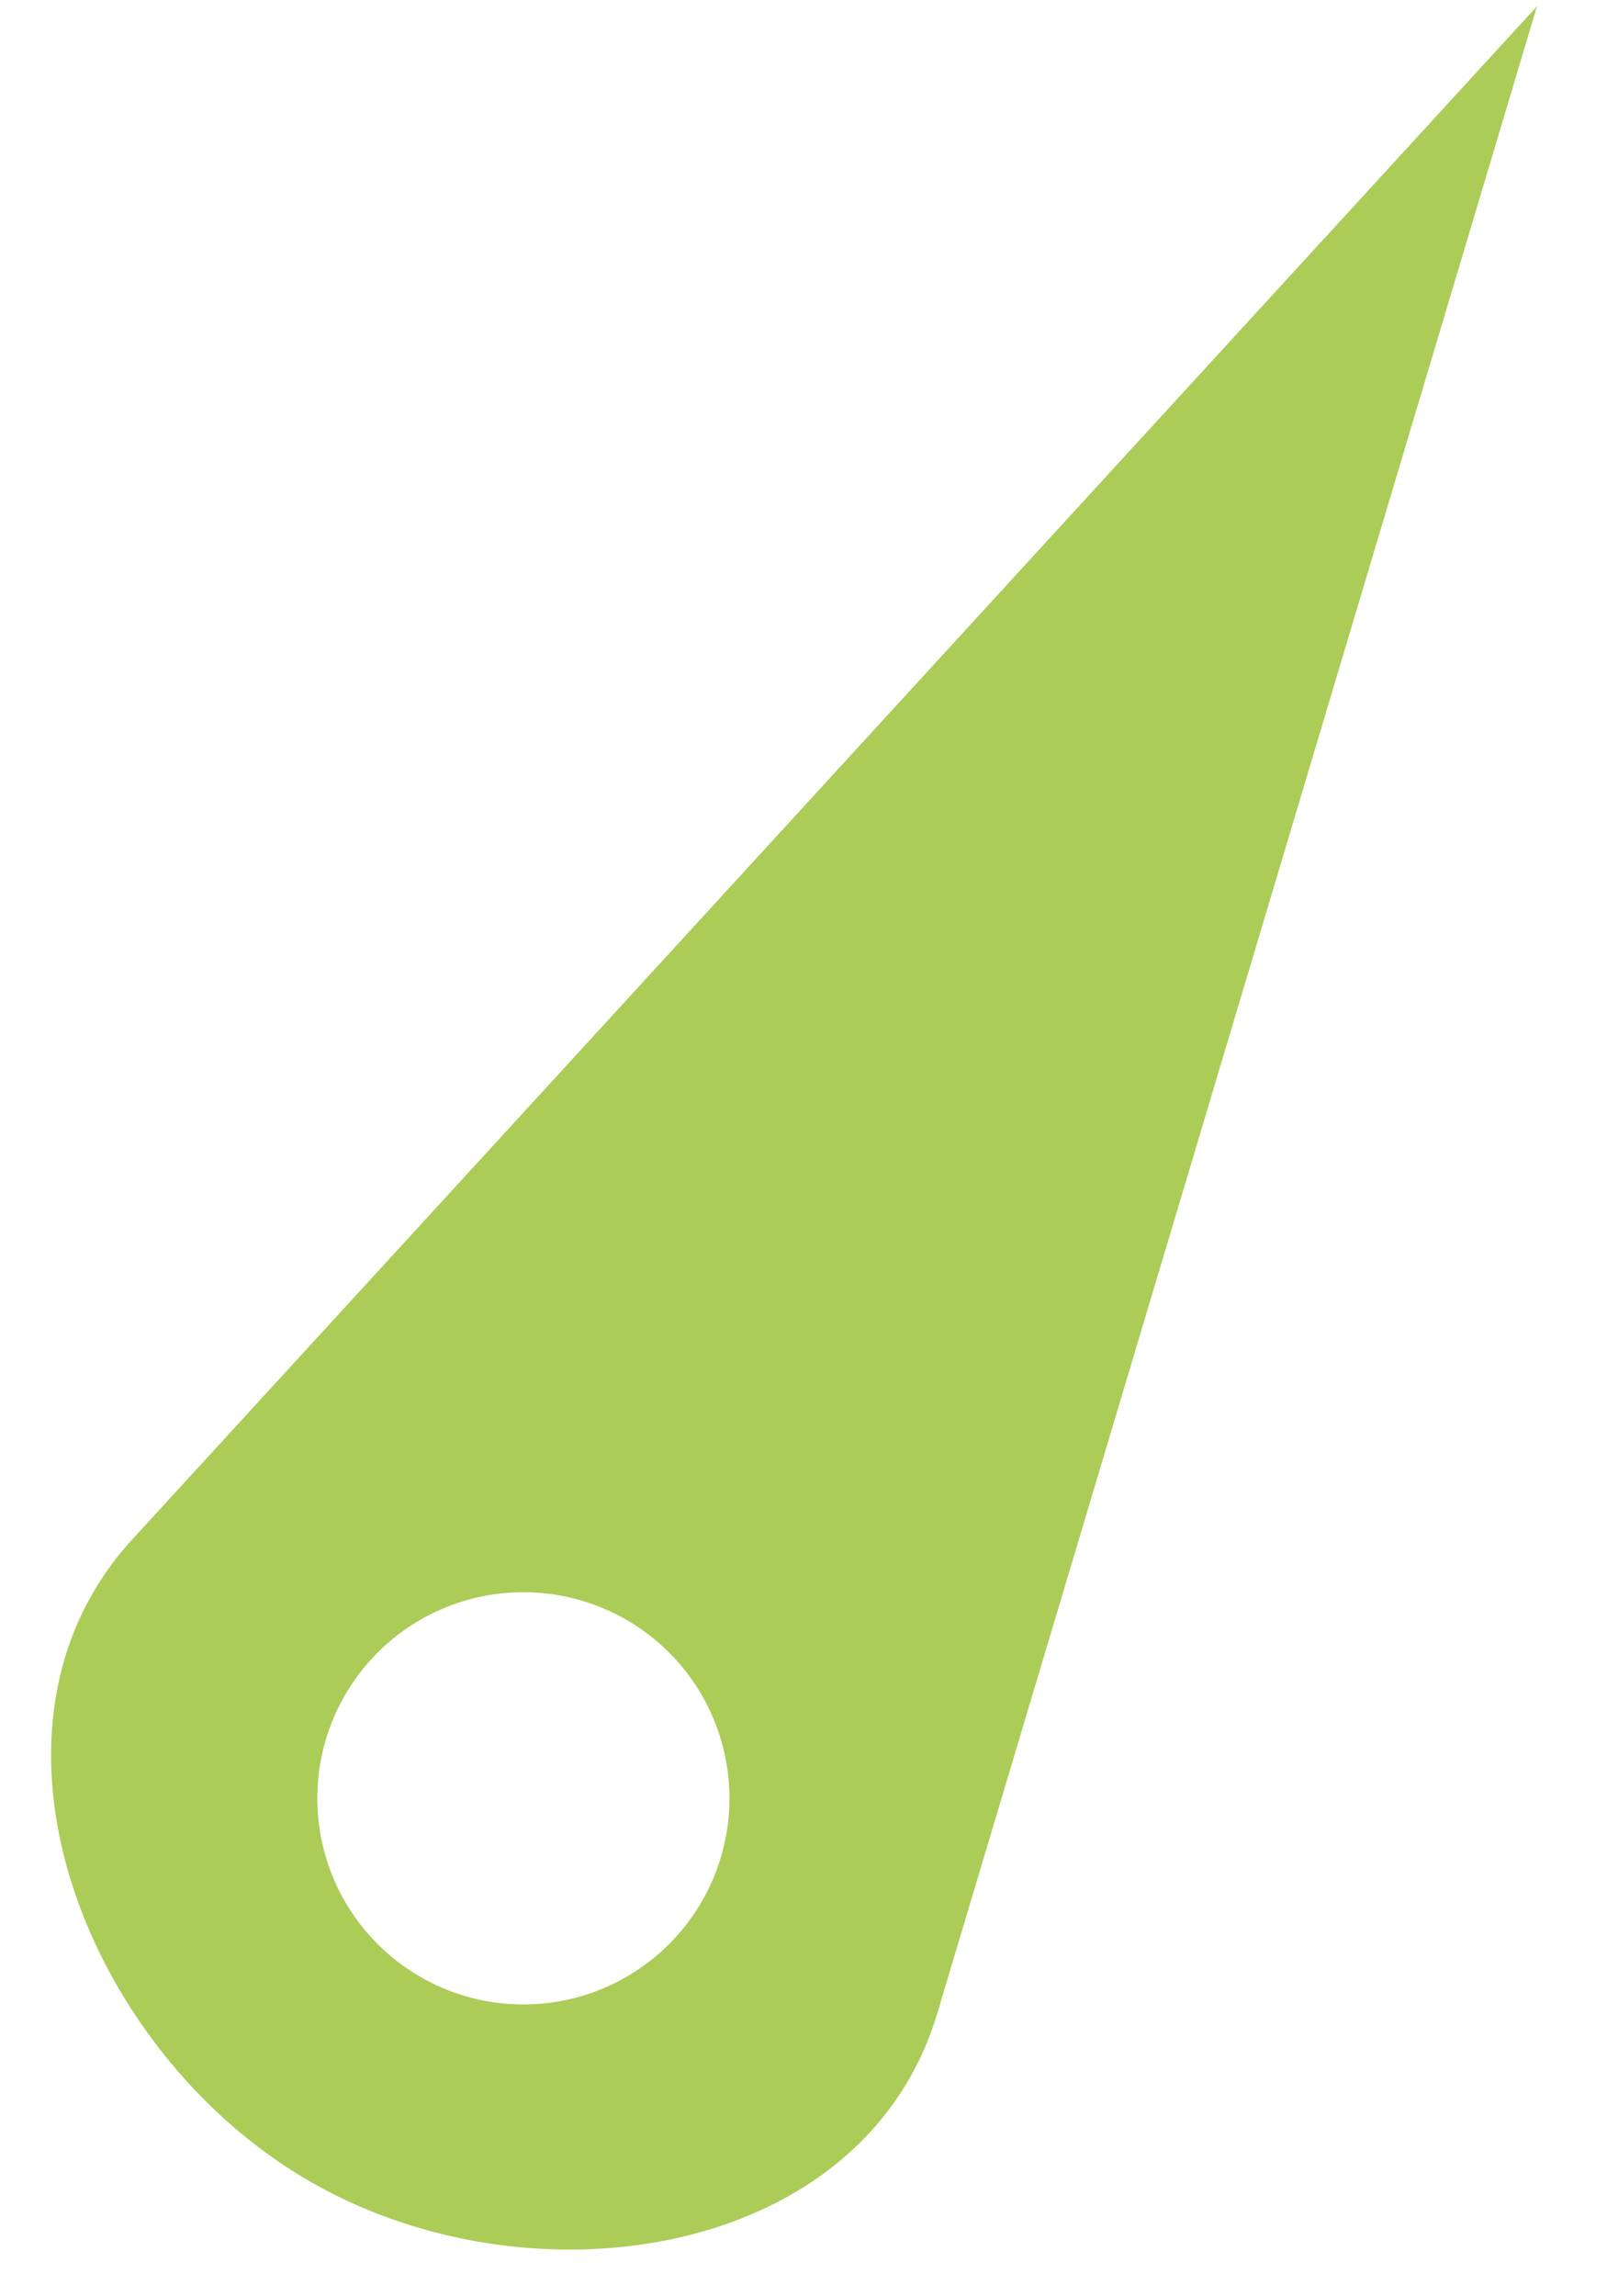 <svg xmlns="http://www.w3.org/2000/svg" width="21" height="30" viewBox="0 0 21 30">
    <path fill="#ABCC56" fill-rule="nonzero" d="M12.246 26.31c-.964 3.21-5.33 3.874-8.24 2.164s-4.534-5.893-2.281-8.358L20.085.082l-7.839 26.229zm-3.059-4.135a2.693 2.693 0 1 0-4.664 2.693 2.693 2.693 0 0 0 4.664-2.693z"/>
</svg>
